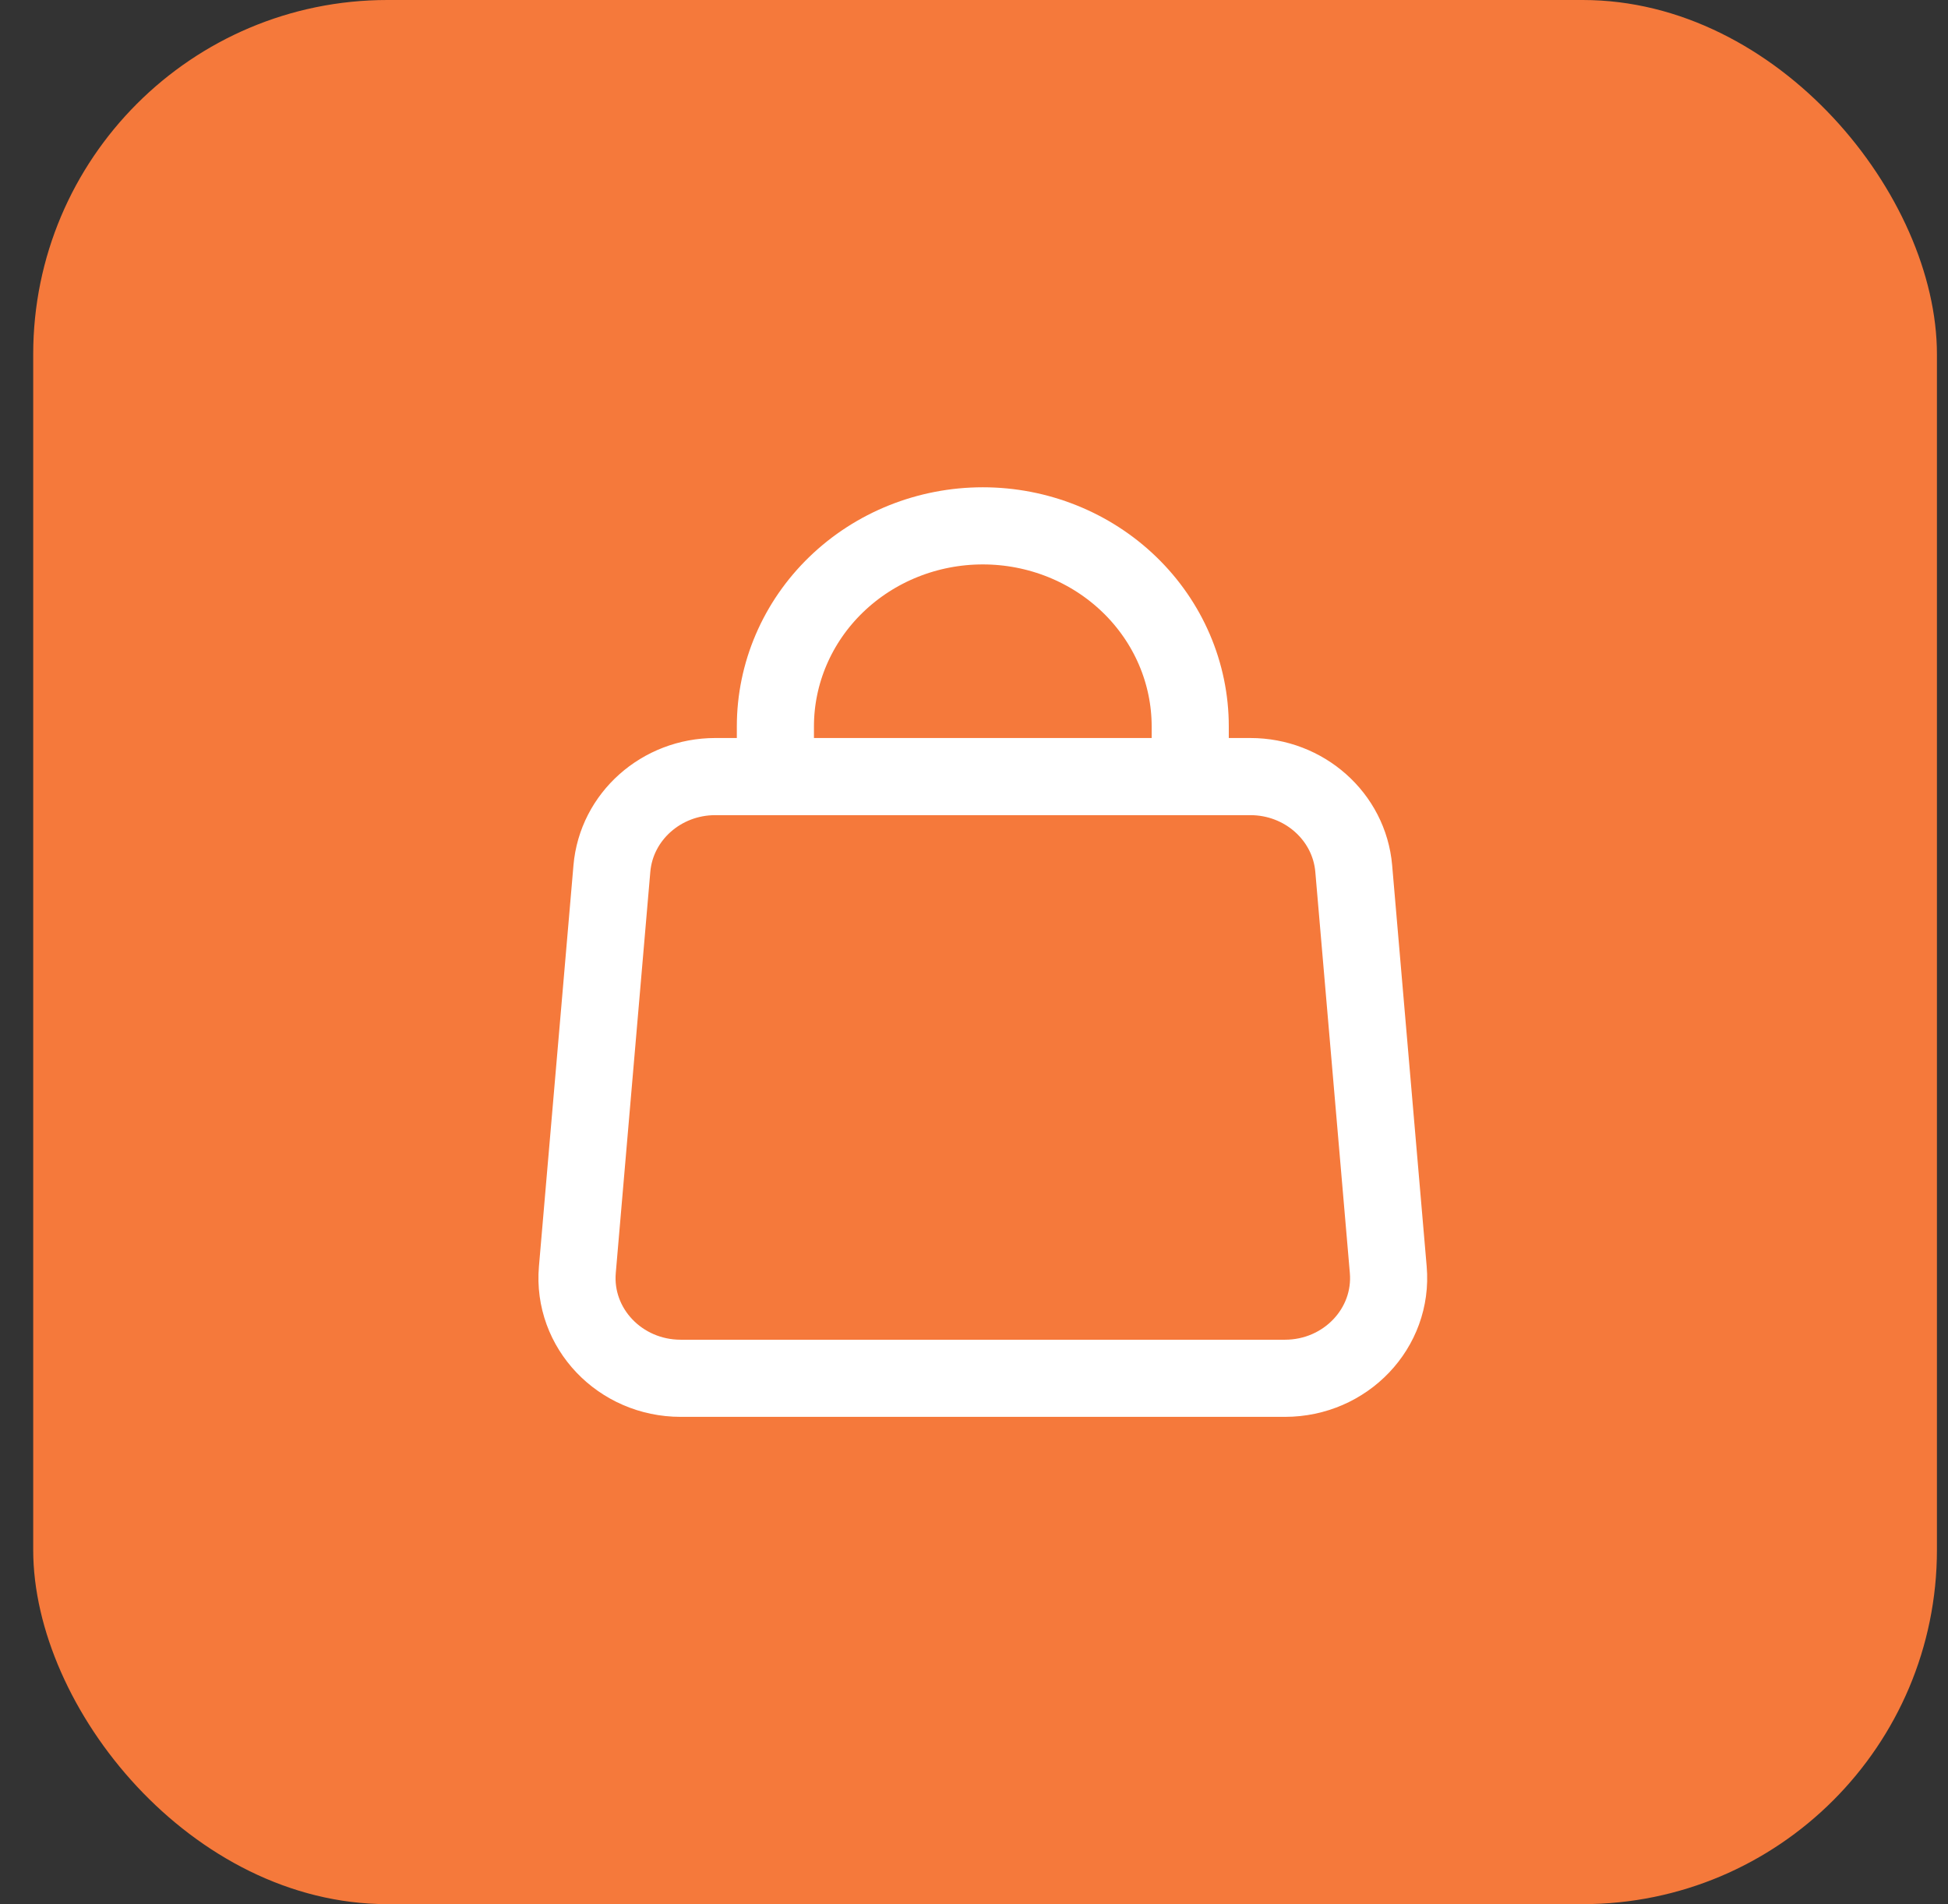 <svg width="44" height="43" viewBox="0 0 44 43" fill="none" xmlns="http://www.w3.org/2000/svg">
<rect x="0" y="0" width="44" height="43" fill="#333333" stroke="none"/>
<rect x="0.75" width="43" height="43" rx="8" fill="#F5793B"/>
<path d="M26.884 17.537H28.242C29.46 17.537 30.475 18.44 30.577 19.613L31.357 28.672C31.471 29.993 30.393 31.125 29.023 31.125H15.375C14.005 31.125 12.927 29.993 13.041 28.672L13.821 19.613C13.923 18.44 14.938 17.537 16.156 17.537H17.514M26.884 17.537H17.514M26.884 17.537L26.884 16.404C26.884 15.203 26.39 14.051 25.512 13.202C24.633 12.352 23.442 11.875 22.199 11.875C20.956 11.875 19.765 12.352 18.886 13.202C18.008 14.051 17.514 15.203 17.514 16.404L17.514 17.537M26.884 17.537L26.884 16.566M17.514 17.537L17.514 16.566" stroke="white" stroke-width="1.742" stroke-linecap="round" stroke-linejoin="round"/>
</svg>
